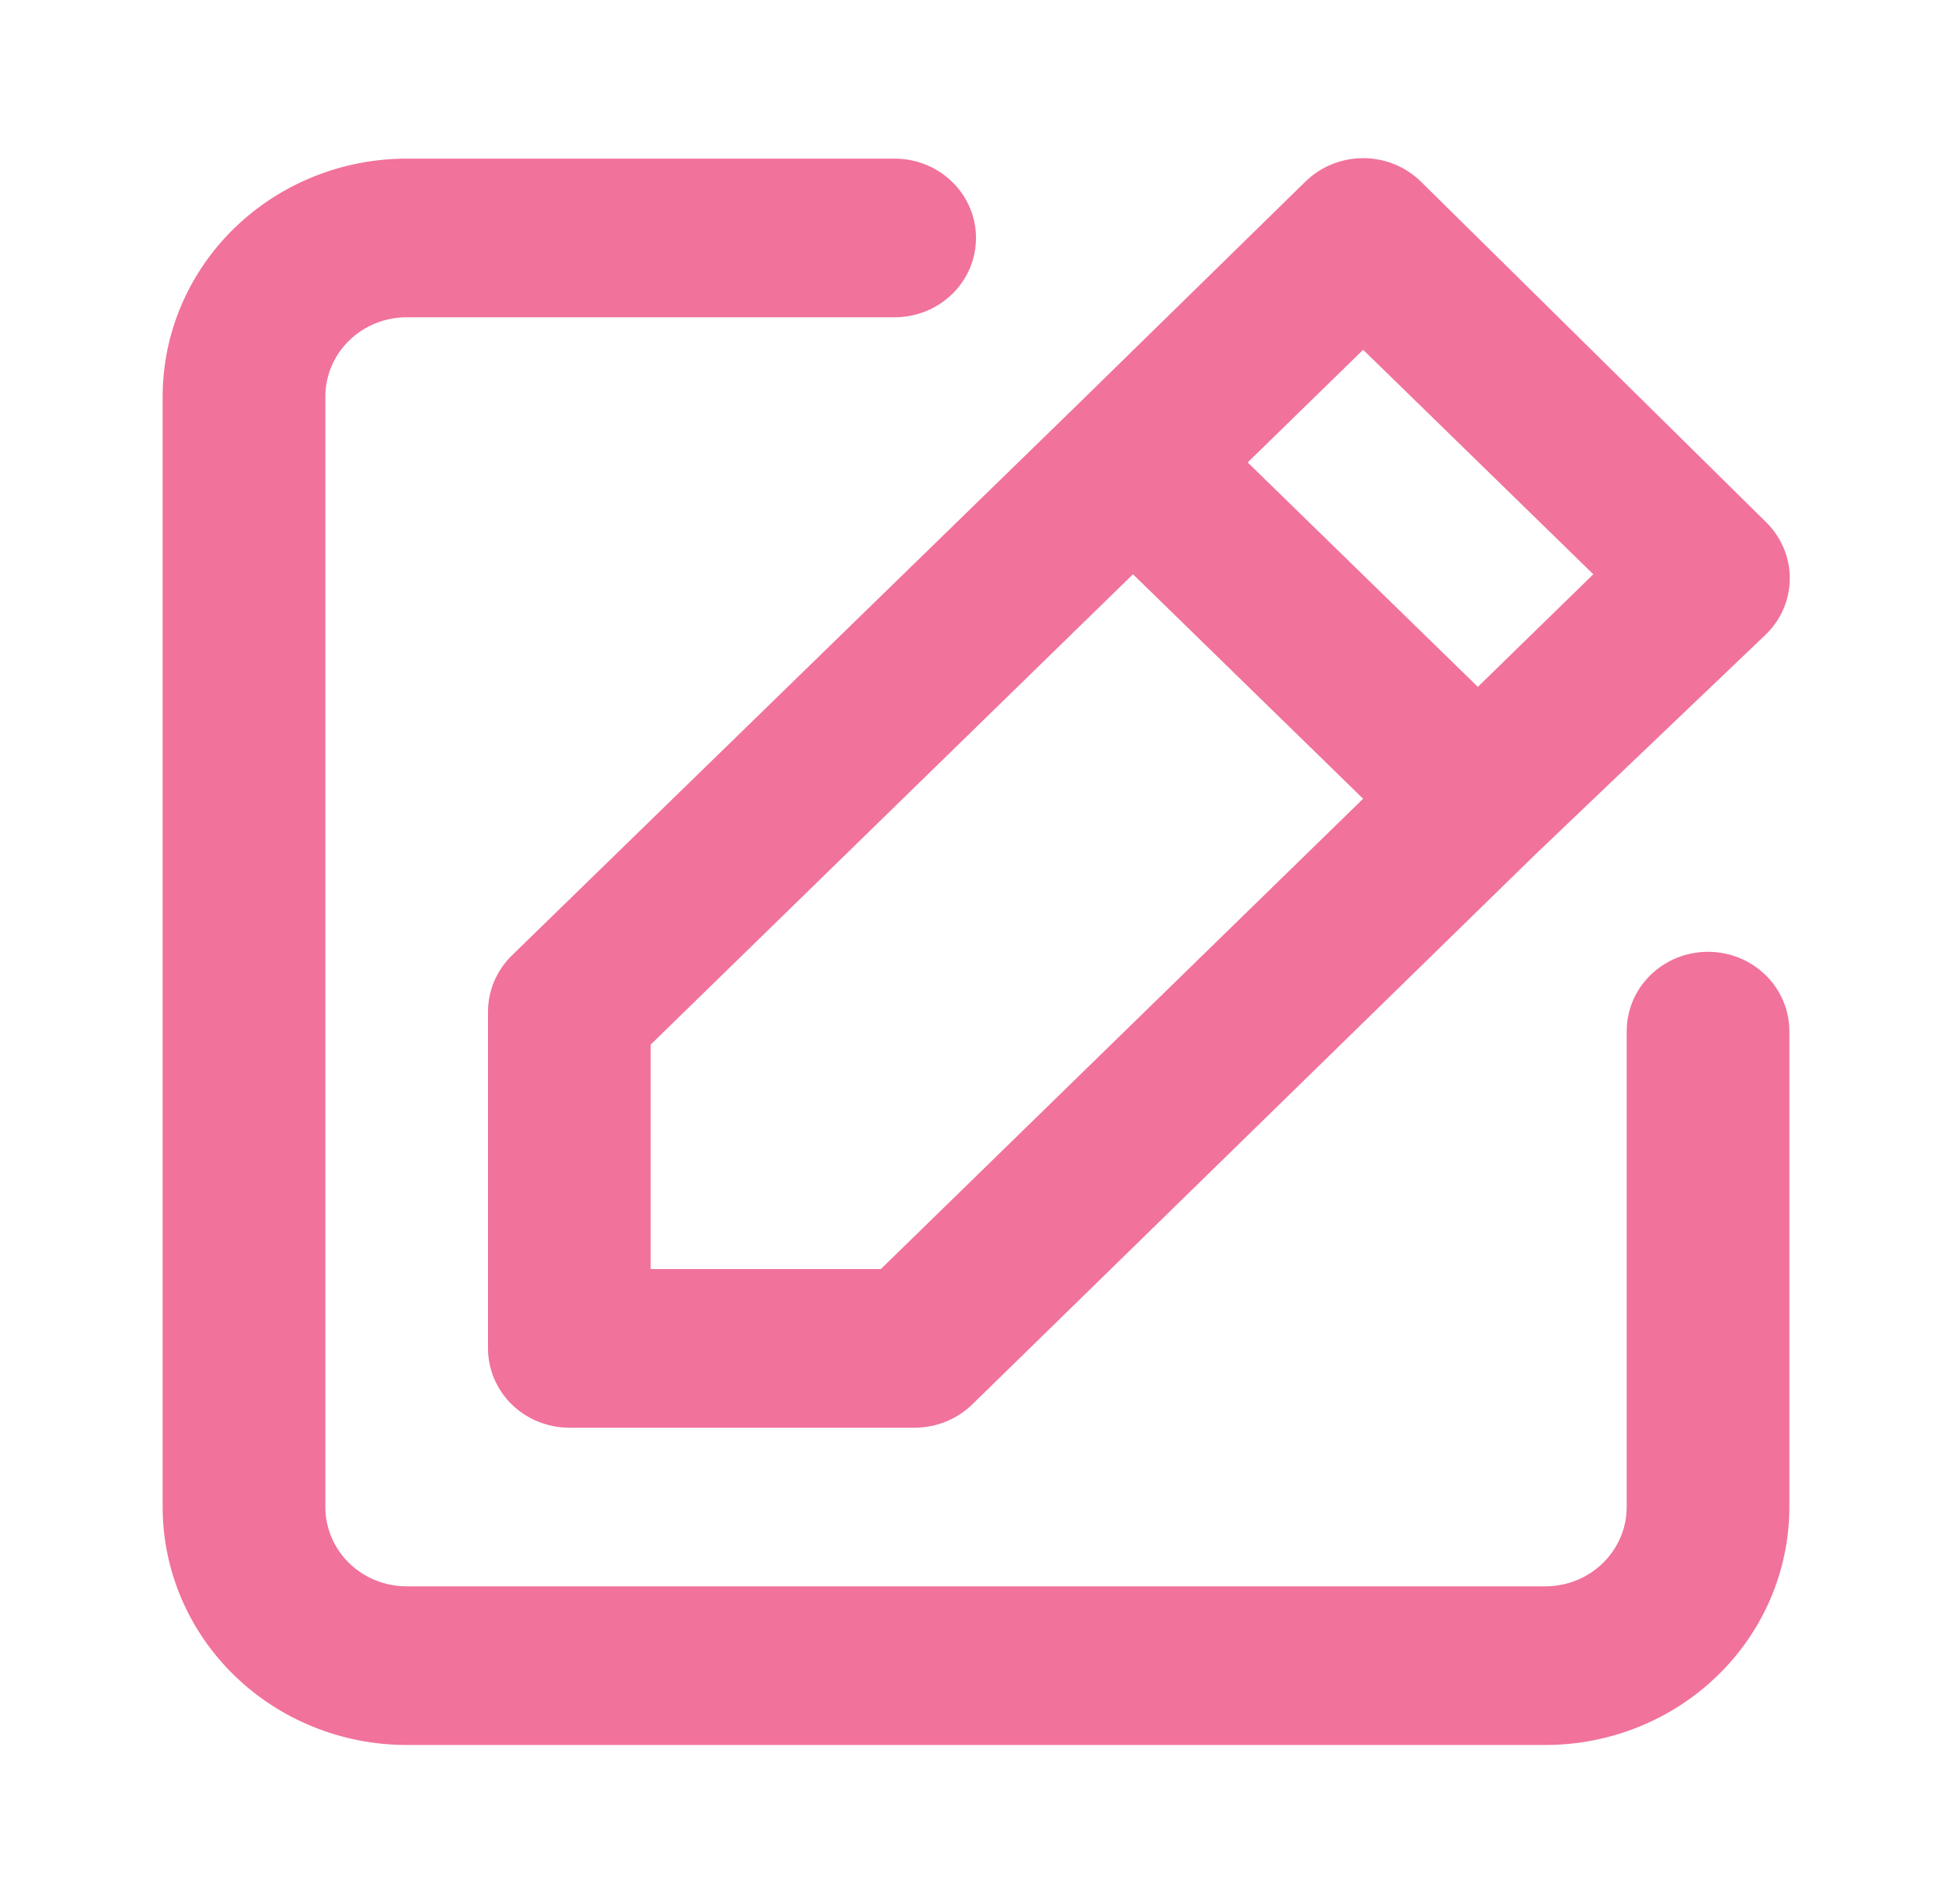 <svg width="40" height="39" viewBox="0 0 40 39" fill="none" xmlns="http://www.w3.org/2000/svg">
<path d="M35 19.5C34.558 19.5 34.134 19.671 33.822 19.976C33.509 20.281 33.334 20.694 33.334 21.125V30.875C33.334 31.306 33.158 31.719 32.845 32.024C32.533 32.329 32.109 32.5 31.667 32.5H8.334C7.891 32.5 7.468 32.329 7.155 32.024C6.842 31.719 6.667 31.306 6.667 30.875V8.125C6.667 7.694 6.842 7.281 7.155 6.976C7.468 6.671 7.891 6.5 8.334 6.5H18.334C18.776 6.5 19.199 6.329 19.512 6.024C19.825 5.719 20 5.306 20 4.875C20 4.444 19.825 4.031 19.512 3.726C19.199 3.421 18.776 3.25 18.334 3.25H8.334C7.007 3.25 5.736 3.764 4.798 4.678C3.86 5.592 3.333 6.832 3.333 8.125V30.875C3.333 32.168 3.86 33.408 4.798 34.322C5.736 35.236 7.007 35.75 8.334 35.75H31.667C32.993 35.75 34.265 35.236 35.202 34.322C36.14 33.408 36.667 32.168 36.667 30.875V21.125C36.667 20.694 36.491 20.281 36.179 19.976C35.866 19.671 35.442 19.5 35 19.5ZM10 20.735V27.625C10 28.056 10.176 28.469 10.488 28.774C10.801 29.079 11.225 29.25 11.667 29.25H18.733C18.953 29.251 19.17 29.21 19.373 29.129C19.576 29.048 19.761 28.929 19.917 28.779L31.45 17.517L36.184 13C36.34 12.849 36.464 12.669 36.548 12.471C36.633 12.273 36.676 12.061 36.676 11.846C36.676 11.632 36.633 11.419 36.548 11.221C36.464 11.023 36.34 10.844 36.184 10.692L29.117 3.721C28.962 3.569 28.778 3.448 28.575 3.365C28.371 3.283 28.154 3.24 27.933 3.24C27.713 3.24 27.496 3.283 27.293 3.365C27.089 3.448 26.905 3.569 26.75 3.721L22.05 8.32L10.483 19.581C10.329 19.733 10.207 19.913 10.124 20.111C10.041 20.309 9.999 20.521 10 20.735ZM27.933 7.166L32.65 11.765L30.284 14.072L25.567 9.474L27.933 7.166ZM13.334 21.401L23.217 11.765L27.933 16.364L18.05 26H13.334V21.401Z" fill="#F1729B"/>
</svg>
